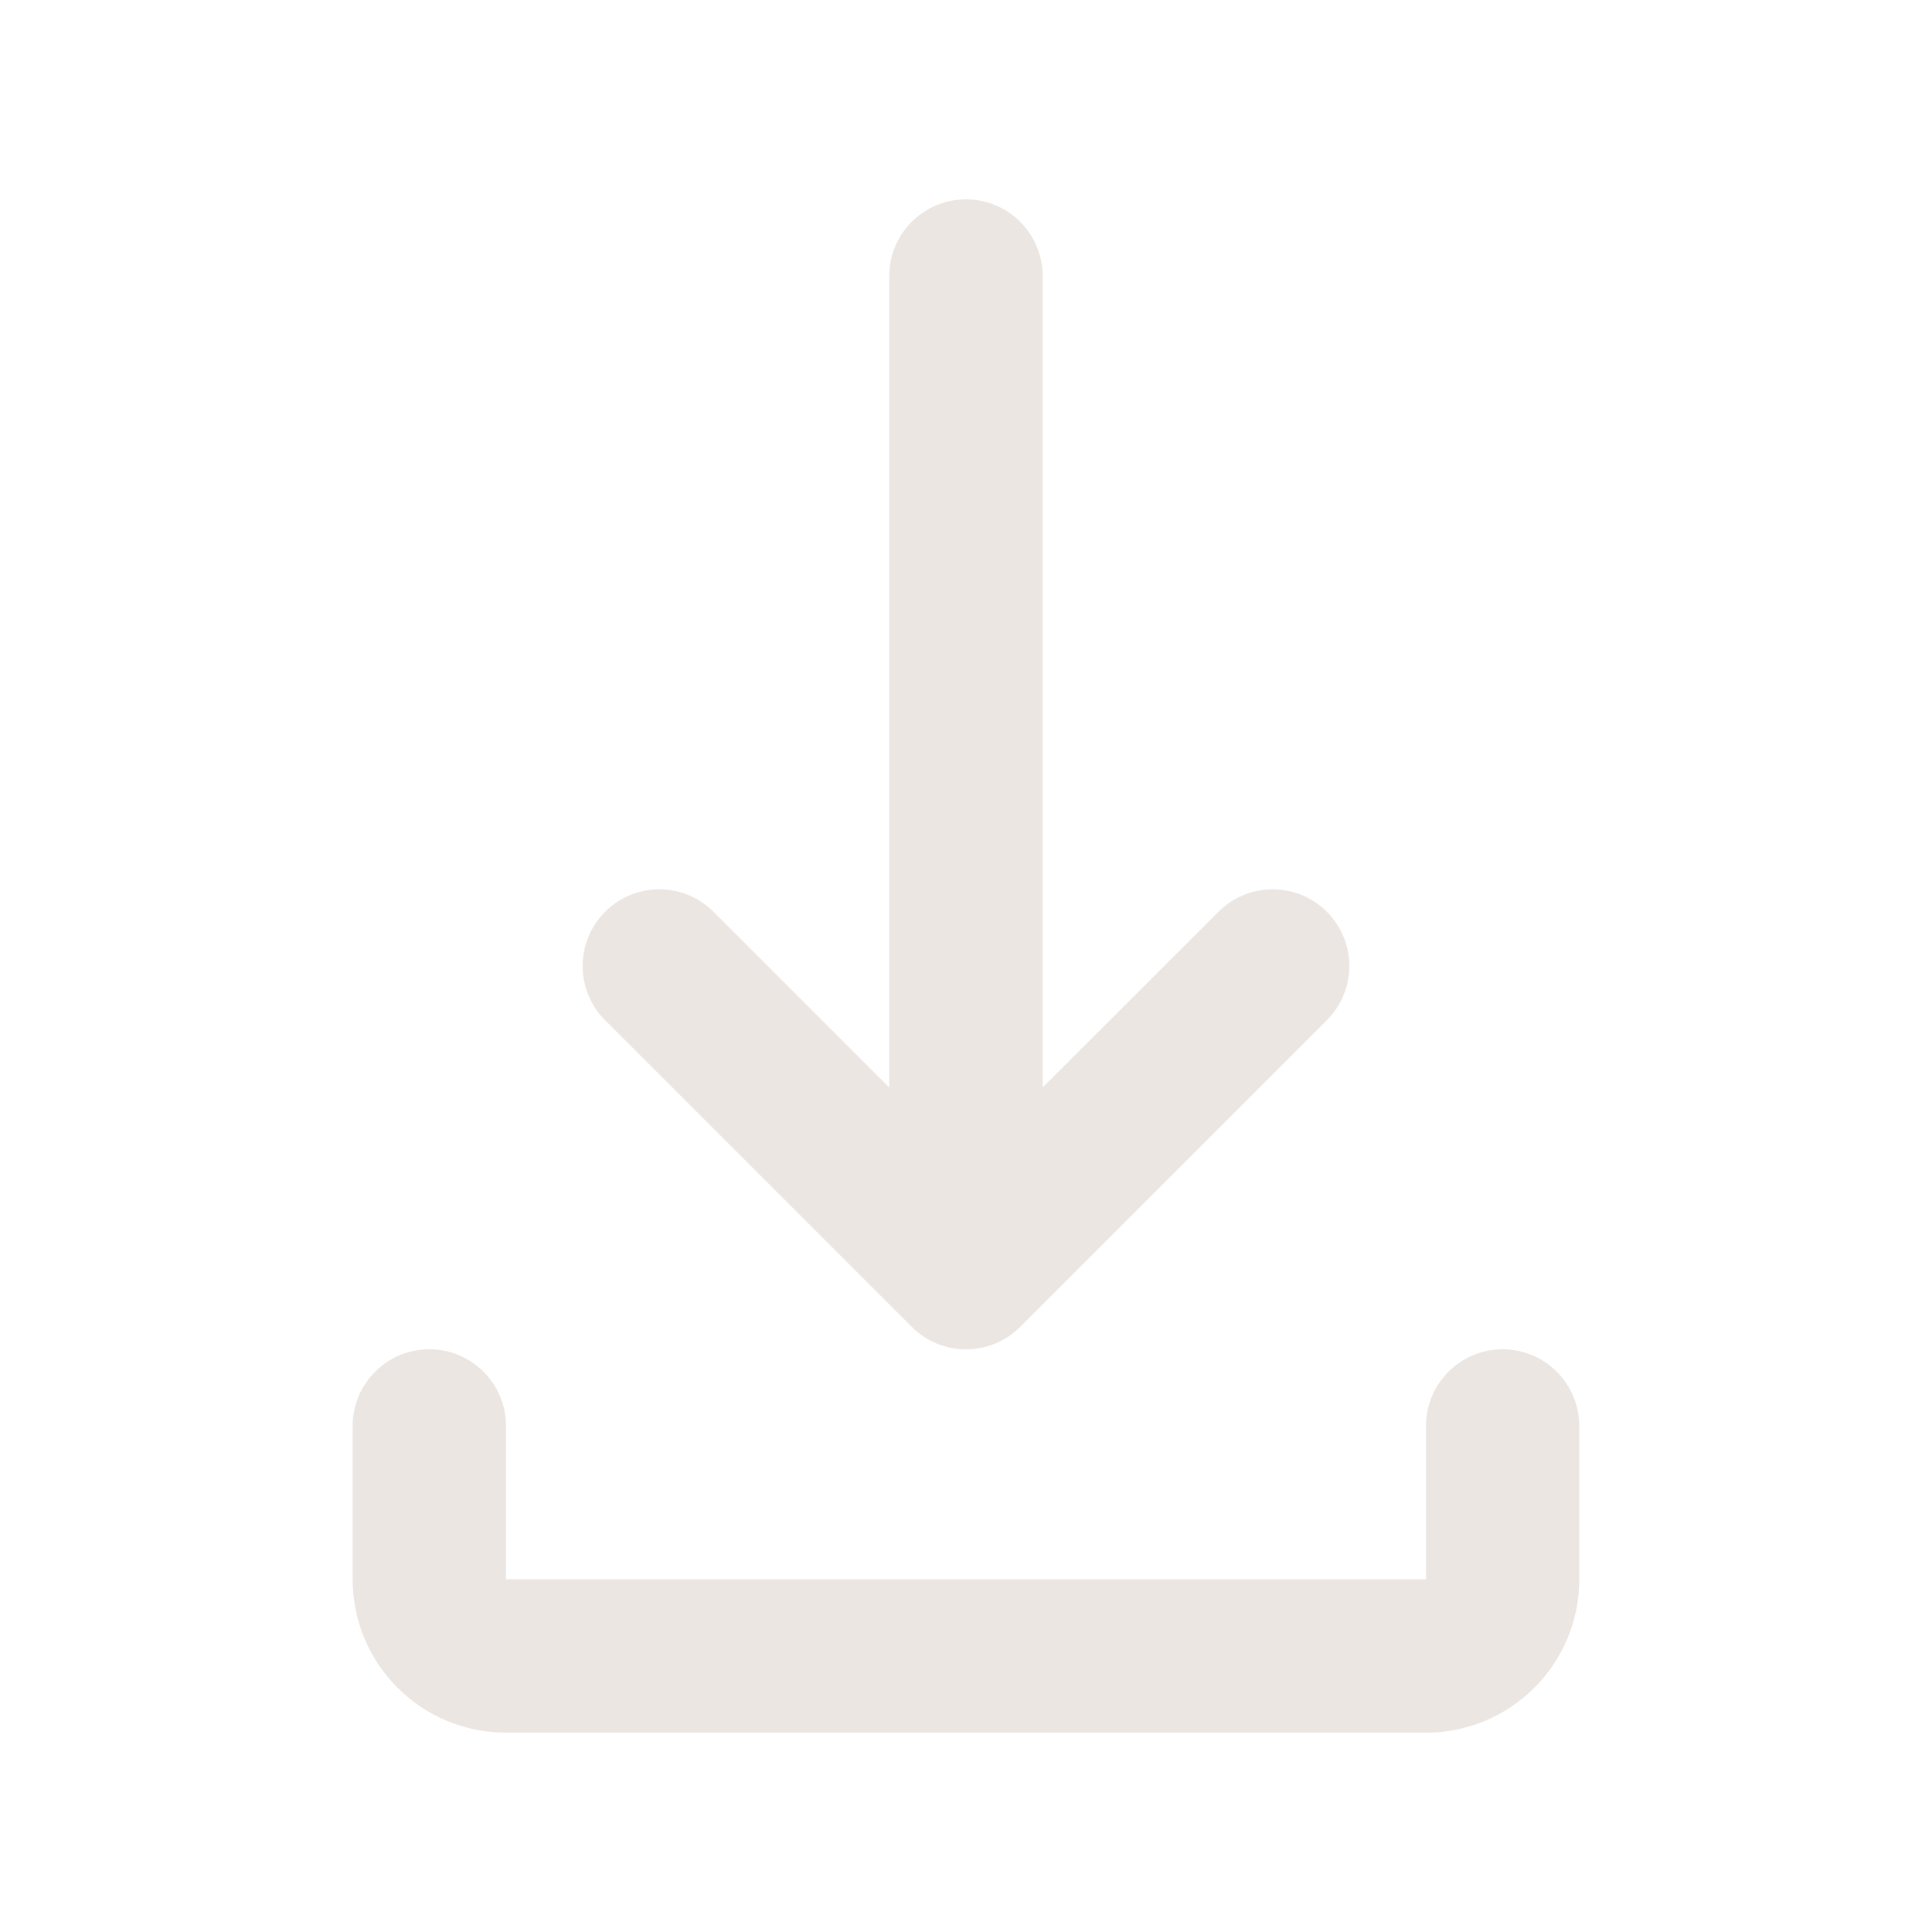 <svg width="21" height="21" viewBox="0 0 21 21" fill="none" xmlns="http://www.w3.org/2000/svg">
<path d="M10.5 2.167C10.96 2.167 11.333 2.54 11.333 3V11.821L13.244 9.911C13.569 9.585 14.097 9.585 14.422 9.911C14.748 10.236 14.748 10.764 14.422 11.089L11.089 14.422C10.764 14.748 10.236 14.748 9.91 14.422L6.577 11.089C6.252 10.764 6.252 10.236 6.577 9.911C6.903 9.585 7.43 9.585 7.756 9.911L9.666 11.821V3C9.666 2.54 10.039 2.167 10.5 2.167ZM4.666 14.666C5.127 14.666 5.5 15.04 5.5 15.5V17.166H15.5V15.5C15.5 15.04 15.873 14.666 16.333 14.666C16.793 14.666 17.166 15.04 17.166 15.5V17.166C17.166 18.087 16.42 18.833 15.5 18.833H5.5C4.579 18.833 3.833 18.087 3.833 17.166V15.5C3.833 15.04 4.206 14.666 4.666 14.666Z" fill="#EBE6E1"/>
</svg>
